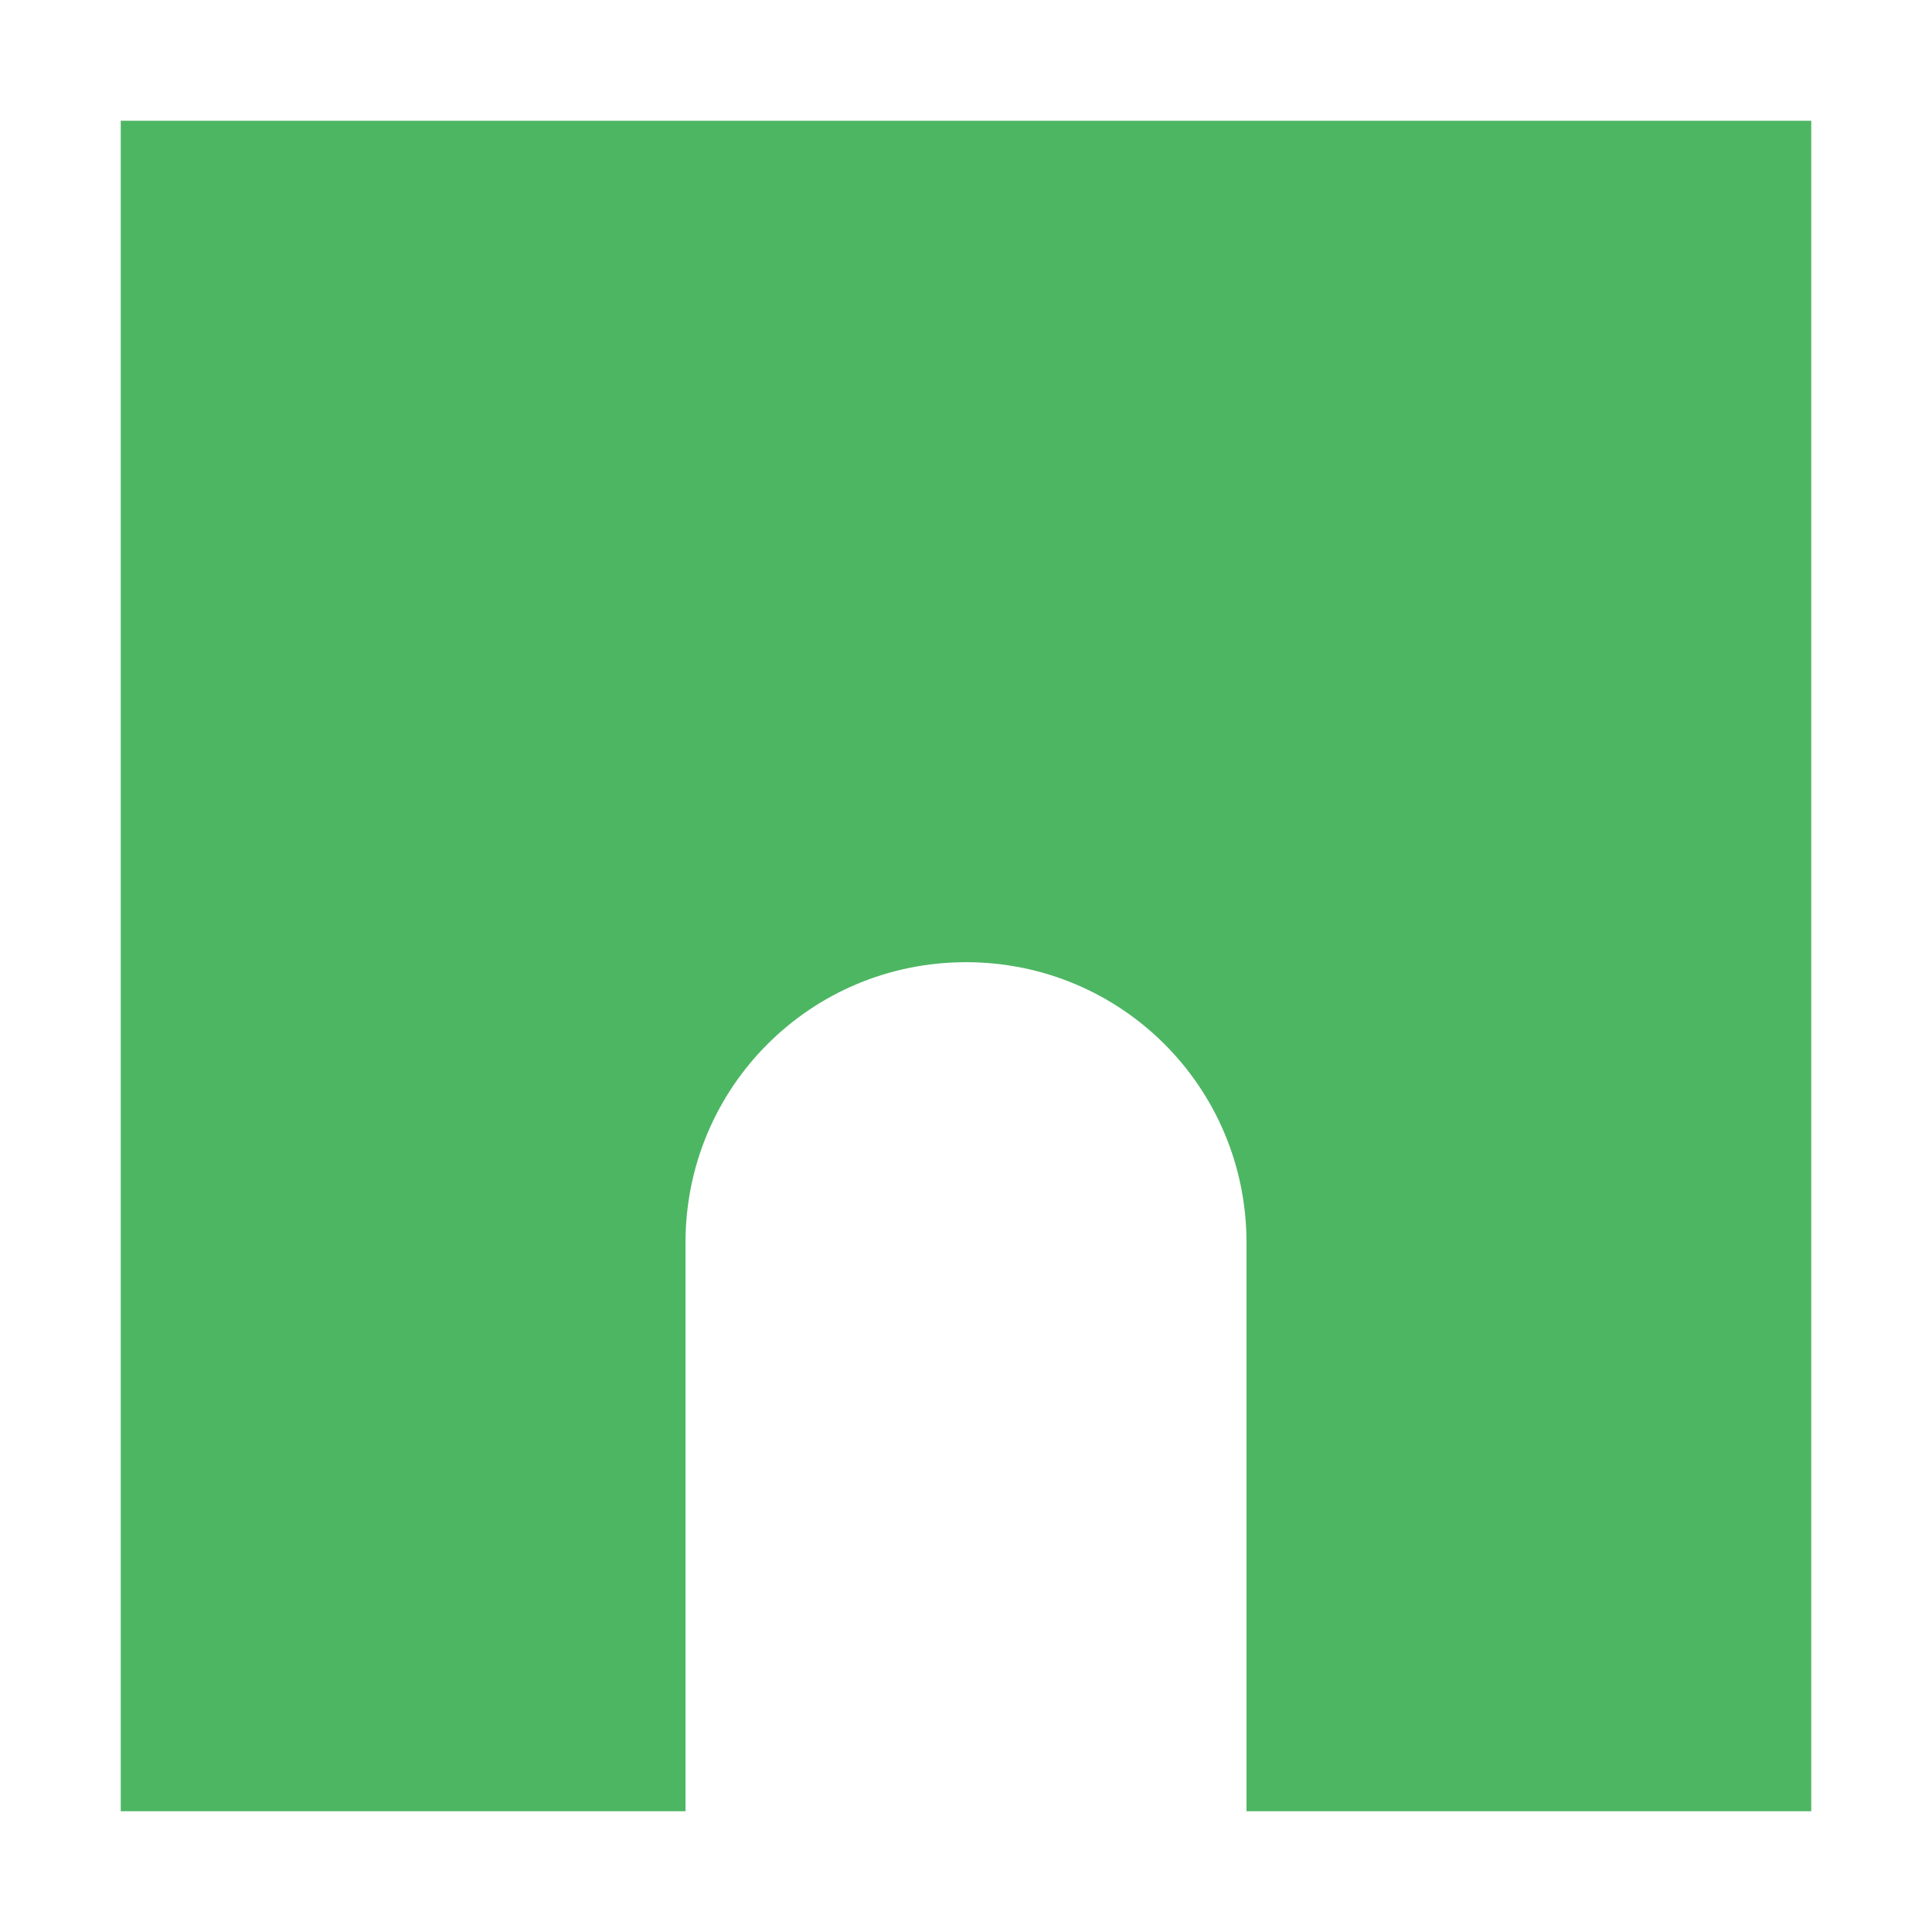 <svg width="32" height="32" viewBox="0 0 32 32" fill="none" xmlns="http://www.w3.org/2000/svg">
<path d="M2 2V30H11.354V20.583C11.354 18.009 13.426 15.937 16 15.937C18.574 15.937 20.646 18.009 20.646 20.583V30H30V2H2Z" fill="#4DB663"/>
</svg>
